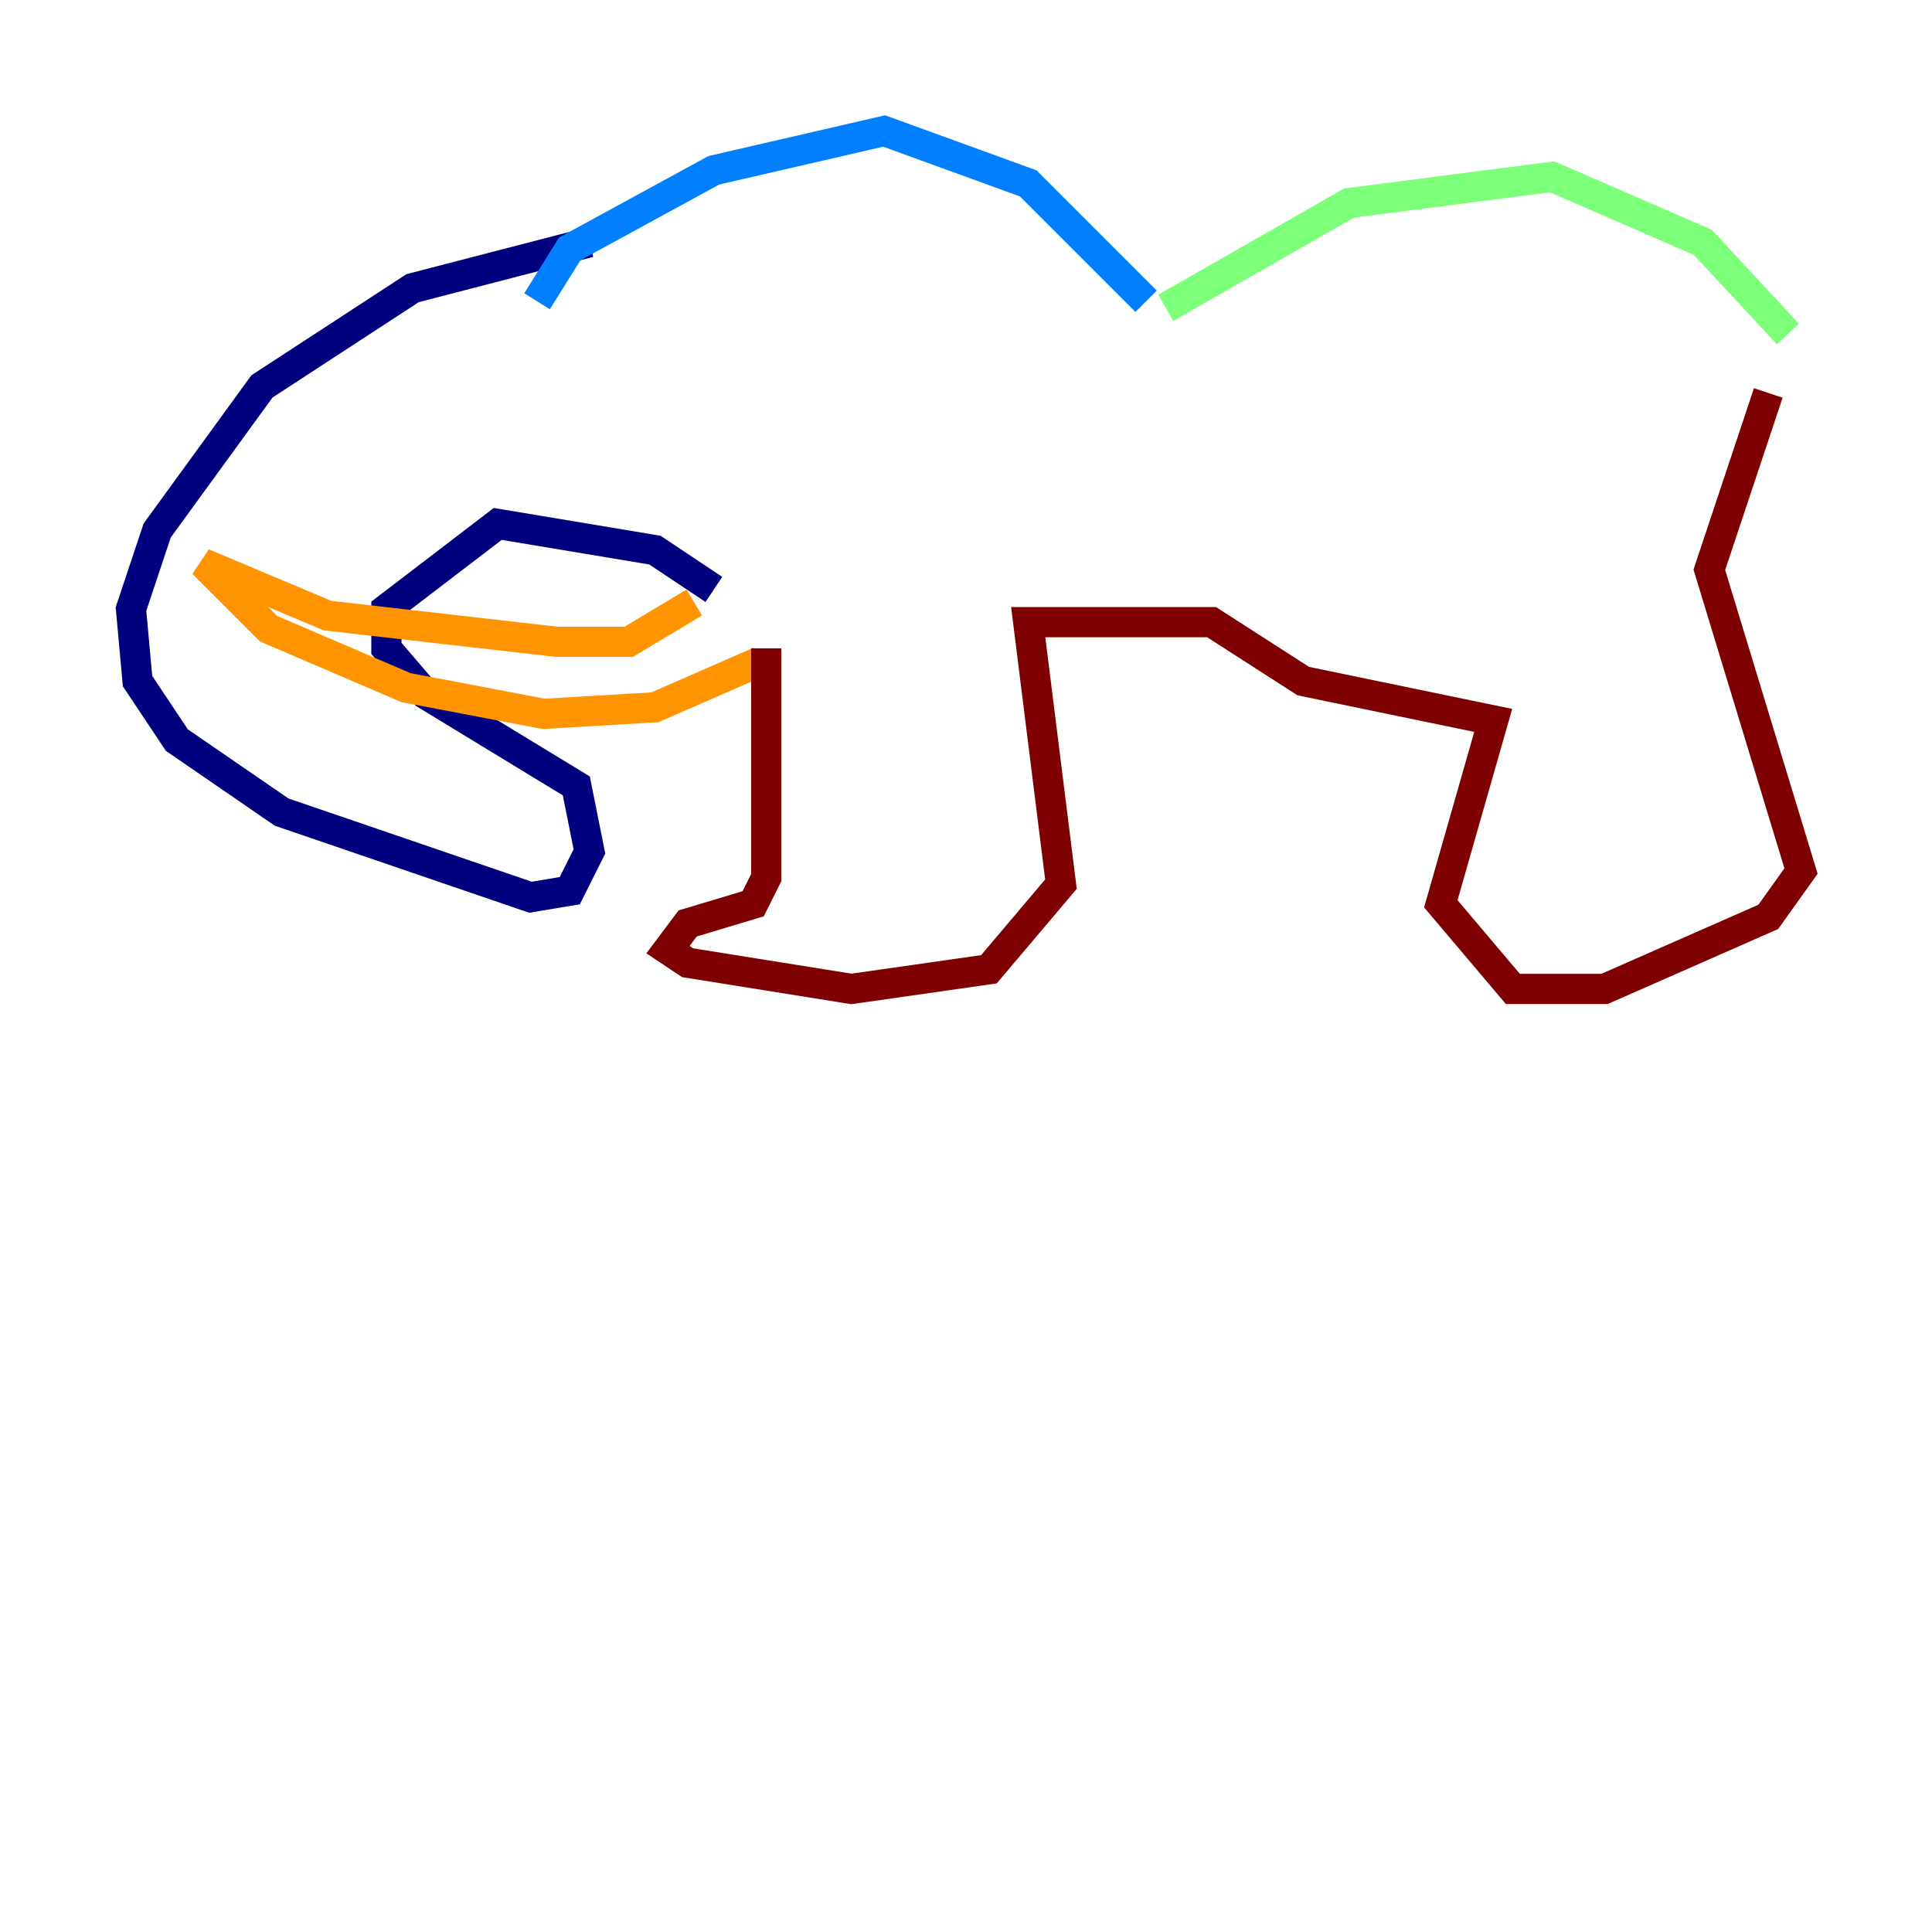 <?xml version="1.0" encoding="utf-8" ?>
<svg baseProfile="tiny" height="128" version="1.2" viewBox="0,0,128,128" width="128" xmlns="http://www.w3.org/2000/svg" xmlns:ev="http://www.w3.org/2001/xml-events" xmlns:xlink="http://www.w3.org/1999/xlink"><defs /><polyline fill="none" points="39.051,16.054 27.336,19.091 17.356,25.6 10.414,35.146 8.678,40.352 9.112,45.125 11.715,49.031 18.658,53.803 35.146,59.444 37.749,59.01 39.051,56.407 38.183,52.068 28.203,45.993 25.6,42.956 25.6,40.352 32.976,34.712 43.39,36.447 47.295,39.051" stroke="#00007f" stroke-width="2" /><polyline fill="none" points="35.58,19.959 37.749,16.488 47.295,11.281 58.576,8.678 68.122,12.149 75.932,19.959" stroke="#0080ff" stroke-width="2" /><polyline fill="none" points="77.234,20.393 89.383,13.451 102.834,11.715 112.814,16.054 118.454,22.129" stroke="#7cff79" stroke-width="2" /><polyline fill="none" points="45.993,39.919 41.654,42.522 36.881,42.522 21.695,40.786 13.451,37.315 17.79,41.654 26.902,45.559 36.014,47.295 43.39,46.861 50.332,43.824" stroke="#ff9400" stroke-width="2" /><polyline fill="none" points="50.766,42.956 50.766,58.142 49.898,59.878 45.559,61.18 44.258,62.915 45.559,63.783 56.407,65.519 65.519,64.217 70.291,58.576 68.122,41.22 80.271,41.22 86.346,45.125 98.929,47.729 95.458,59.878 100.231,65.519 106.305,65.519 117.153,60.746 119.322,57.709 113.248,37.749 117.153,26.034" stroke="#7f0000" stroke-width="2" /></svg>